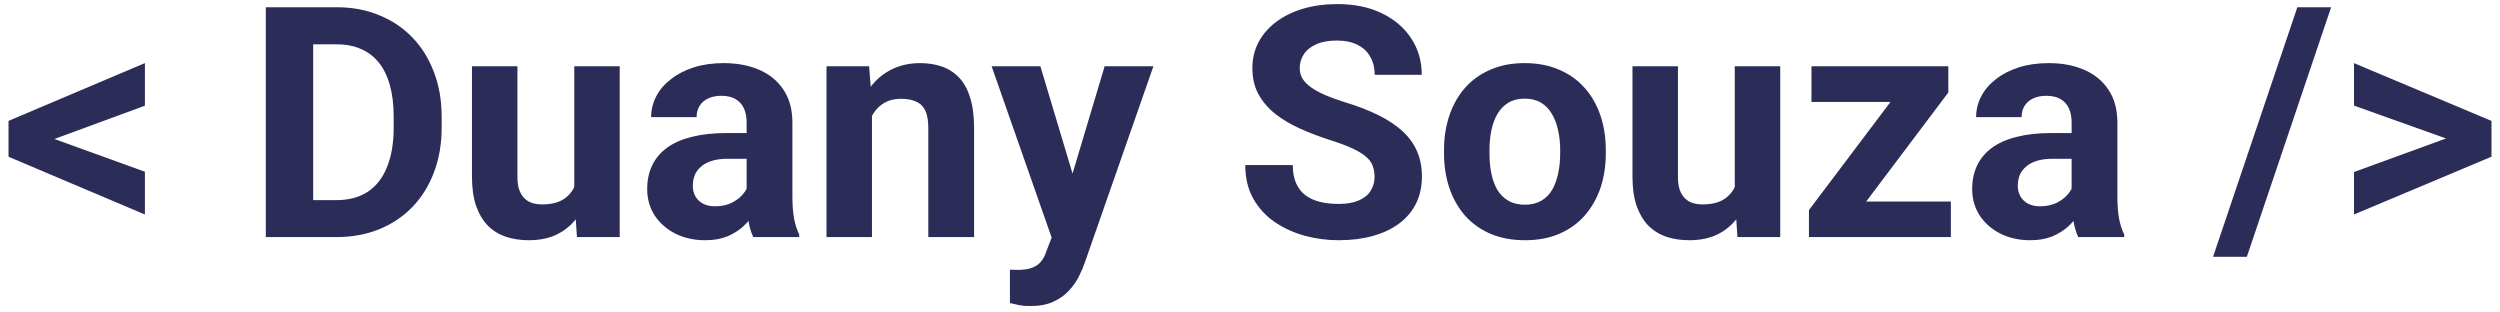 <svg width="232" height="29" viewBox="0 0 232 29" fill="none" xmlns="http://www.w3.org/2000/svg">
<g filter="url(#filter0_b_4_3)">
<path d="M4.131 12.566L13.447 15.935V19.905L0.791 14.544V11.731L4.131 12.566ZM13.447 9.812L4.116 13.24L0.791 14.031V11.219L13.447 5.857V9.812ZM31.216 22H26.572L26.602 18.572H31.216C32.368 18.572 33.34 18.314 34.131 17.796C34.922 17.269 35.518 16.502 35.918 15.496C36.328 14.49 36.533 13.274 36.533 11.849V10.809C36.533 9.715 36.416 8.753 36.182 7.923C35.957 7.093 35.62 6.395 35.171 5.828C34.722 5.262 34.17 4.837 33.516 4.554C32.861 4.261 32.109 4.114 31.26 4.114H26.484V0.672H31.26C32.685 0.672 33.989 0.916 35.171 1.404C36.362 1.883 37.393 2.571 38.262 3.47C39.131 4.368 39.8 5.442 40.269 6.692C40.747 7.933 40.986 9.314 40.986 10.838V11.849C40.986 13.362 40.747 14.744 40.269 15.994C39.8 17.244 39.131 18.318 38.262 19.217C37.402 20.105 36.372 20.794 35.171 21.282C33.98 21.761 32.661 22 31.216 22ZM29.062 0.672V22H24.668V0.672H29.062ZM53.291 18.206V6.15H57.51V22H53.54L53.291 18.206ZM53.76 14.954L55.005 14.925C55.005 15.979 54.883 16.961 54.639 17.869C54.395 18.768 54.028 19.549 53.54 20.213C53.052 20.867 52.437 21.38 51.694 21.751C50.952 22.112 50.078 22.293 49.072 22.293C48.301 22.293 47.588 22.186 46.934 21.971C46.289 21.746 45.732 21.399 45.264 20.931C44.805 20.452 44.443 19.842 44.18 19.1C43.926 18.348 43.799 17.444 43.799 16.39V6.15H48.018V16.419C48.018 16.888 48.071 17.283 48.179 17.605C48.296 17.928 48.457 18.191 48.662 18.396C48.867 18.602 49.106 18.748 49.38 18.836C49.663 18.924 49.976 18.968 50.317 18.968C51.187 18.968 51.87 18.792 52.368 18.44C52.876 18.089 53.232 17.61 53.438 17.005C53.652 16.39 53.76 15.706 53.76 14.954ZM69.287 18.426V11.365C69.287 10.857 69.204 10.423 69.038 10.062C68.872 9.69 68.613 9.402 68.262 9.197C67.92 8.992 67.476 8.89 66.929 8.89C66.46 8.89 66.055 8.973 65.713 9.139C65.371 9.295 65.107 9.524 64.922 9.827C64.736 10.12 64.644 10.467 64.644 10.867H60.425C60.425 10.193 60.581 9.554 60.894 8.948C61.206 8.343 61.66 7.811 62.256 7.352C62.852 6.883 63.56 6.517 64.38 6.253C65.21 5.989 66.138 5.857 67.163 5.857C68.394 5.857 69.487 6.062 70.444 6.473C71.401 6.883 72.153 7.498 72.7 8.318C73.257 9.139 73.535 10.164 73.535 11.395V18.177C73.535 19.046 73.589 19.759 73.696 20.315C73.804 20.862 73.96 21.341 74.165 21.751V22H69.902C69.697 21.57 69.541 21.033 69.434 20.389C69.336 19.734 69.287 19.08 69.287 18.426ZM69.844 12.347L69.873 14.734H67.515C66.958 14.734 66.475 14.798 66.064 14.925C65.654 15.052 65.317 15.232 65.054 15.467C64.79 15.691 64.595 15.955 64.468 16.258C64.351 16.561 64.292 16.893 64.292 17.254C64.292 17.615 64.375 17.942 64.541 18.235C64.707 18.519 64.946 18.743 65.259 18.909C65.571 19.065 65.938 19.144 66.357 19.144C66.992 19.144 67.544 19.017 68.013 18.763C68.481 18.509 68.843 18.196 69.097 17.825C69.36 17.454 69.497 17.102 69.507 16.77L70.62 18.558C70.464 18.958 70.249 19.373 69.976 19.803C69.712 20.232 69.375 20.638 68.965 21.019C68.555 21.39 68.061 21.697 67.485 21.941C66.909 22.176 66.226 22.293 65.435 22.293C64.429 22.293 63.516 22.093 62.695 21.692C61.885 21.282 61.24 20.721 60.762 20.008C60.293 19.285 60.059 18.465 60.059 17.547C60.059 16.717 60.215 15.979 60.527 15.335C60.84 14.69 61.299 14.148 61.904 13.709C62.52 13.26 63.286 12.923 64.204 12.698C65.122 12.464 66.186 12.347 67.397 12.347H69.844ZM80.918 9.534V22H76.699V6.15H80.654L80.918 9.534ZM80.303 13.519H79.16C79.16 12.347 79.311 11.292 79.614 10.354C79.917 9.407 80.342 8.602 80.889 7.938C81.436 7.264 82.085 6.751 82.837 6.399C83.599 6.038 84.448 5.857 85.386 5.857C86.128 5.857 86.807 5.965 87.422 6.18C88.037 6.395 88.564 6.736 89.004 7.205C89.453 7.674 89.795 8.294 90.029 9.065C90.273 9.837 90.395 10.779 90.395 11.893V22H86.147V11.878C86.147 11.175 86.05 10.628 85.855 10.237C85.659 9.847 85.371 9.573 84.99 9.417C84.619 9.251 84.16 9.168 83.613 9.168C83.047 9.168 82.554 9.28 82.134 9.505C81.724 9.729 81.382 10.042 81.108 10.442C80.845 10.833 80.644 11.292 80.508 11.819C80.371 12.347 80.303 12.913 80.303 13.519ZM98.306 20.213L102.51 6.15H107.036L100.664 24.388C100.527 24.788 100.342 25.218 100.107 25.677C99.883 26.136 99.575 26.57 99.185 26.98C98.804 27.4 98.32 27.742 97.734 28.006C97.158 28.27 96.45 28.401 95.61 28.401C95.21 28.401 94.883 28.377 94.629 28.328C94.375 28.279 94.072 28.211 93.721 28.123V25.032C93.828 25.032 93.94 25.032 94.058 25.032C94.175 25.042 94.287 25.047 94.394 25.047C94.951 25.047 95.405 24.983 95.757 24.856C96.108 24.73 96.392 24.534 96.606 24.27C96.821 24.017 96.992 23.685 97.119 23.274L98.306 20.213ZM96.548 6.15L99.99 17.635L100.591 22.102L97.72 22.41L92.022 6.15H96.548ZM127.559 16.419C127.559 16.038 127.5 15.696 127.383 15.394C127.275 15.081 127.07 14.798 126.768 14.544C126.465 14.28 126.04 14.021 125.493 13.768C124.946 13.514 124.238 13.25 123.369 12.977C122.402 12.664 121.484 12.312 120.615 11.922C119.756 11.531 118.994 11.077 118.33 10.56C117.676 10.032 117.158 9.422 116.777 8.729C116.406 8.035 116.221 7.229 116.221 6.312C116.221 5.423 116.416 4.617 116.807 3.895C117.197 3.162 117.744 2.537 118.447 2.02C119.15 1.492 119.98 1.087 120.938 0.804C121.904 0.521 122.964 0.379 124.116 0.379C125.688 0.379 127.061 0.662 128.232 1.229C129.404 1.795 130.312 2.571 130.957 3.558C131.611 4.544 131.938 5.672 131.938 6.941H127.573C127.573 6.316 127.441 5.77 127.178 5.301C126.924 4.822 126.533 4.446 126.006 4.173C125.488 3.899 124.834 3.763 124.043 3.763C123.281 3.763 122.646 3.88 122.139 4.114C121.631 4.339 121.25 4.646 120.996 5.037C120.742 5.418 120.615 5.848 120.615 6.326C120.615 6.688 120.703 7.015 120.879 7.308C121.064 7.601 121.338 7.874 121.699 8.128C122.061 8.382 122.505 8.621 123.032 8.846C123.56 9.07 124.17 9.29 124.863 9.505C126.025 9.856 127.046 10.252 127.925 10.691C128.813 11.131 129.556 11.624 130.151 12.171C130.747 12.718 131.196 13.338 131.499 14.031C131.802 14.725 131.953 15.511 131.953 16.39C131.953 17.317 131.772 18.148 131.411 18.88C131.05 19.612 130.527 20.232 129.844 20.74C129.16 21.248 128.345 21.634 127.397 21.898C126.45 22.161 125.391 22.293 124.219 22.293C123.164 22.293 122.124 22.156 121.099 21.883C120.073 21.6 119.141 21.175 118.301 20.608C117.471 20.042 116.807 19.319 116.309 18.44C115.811 17.561 115.562 16.521 115.562 15.32H119.971C119.971 15.984 120.073 16.546 120.278 17.005C120.483 17.464 120.771 17.835 121.143 18.118C121.523 18.401 121.973 18.606 122.49 18.733C123.018 18.86 123.594 18.924 124.219 18.924C124.98 18.924 125.605 18.816 126.094 18.602C126.592 18.387 126.958 18.089 127.192 17.708C127.437 17.327 127.559 16.898 127.559 16.419ZM134.004 14.236V13.929C134.004 12.767 134.17 11.697 134.502 10.721C134.834 9.734 135.317 8.88 135.952 8.157C136.587 7.435 137.368 6.873 138.296 6.473C139.224 6.062 140.288 5.857 141.489 5.857C142.69 5.857 143.76 6.062 144.697 6.473C145.635 6.873 146.421 7.435 147.056 8.157C147.7 8.88 148.188 9.734 148.521 10.721C148.853 11.697 149.019 12.767 149.019 13.929V14.236C149.019 15.389 148.853 16.458 148.521 17.444C148.188 18.421 147.7 19.275 147.056 20.008C146.421 20.73 145.64 21.292 144.712 21.692C143.784 22.093 142.72 22.293 141.519 22.293C140.317 22.293 139.248 22.093 138.311 21.692C137.383 21.292 136.597 20.73 135.952 20.008C135.317 19.275 134.834 18.421 134.502 17.444C134.17 16.458 134.004 15.389 134.004 14.236ZM138.223 13.929V14.236C138.223 14.9 138.281 15.521 138.398 16.097C138.516 16.673 138.701 17.181 138.955 17.62C139.219 18.05 139.561 18.387 139.98 18.631C140.4 18.875 140.913 18.997 141.519 18.997C142.104 18.997 142.607 18.875 143.027 18.631C143.447 18.387 143.784 18.05 144.038 17.62C144.292 17.181 144.478 16.673 144.595 16.097C144.722 15.521 144.785 14.9 144.785 14.236V13.929C144.785 13.284 144.722 12.679 144.595 12.112C144.478 11.536 144.287 11.028 144.023 10.589C143.77 10.14 143.433 9.788 143.013 9.534C142.593 9.28 142.085 9.153 141.489 9.153C140.894 9.153 140.386 9.28 139.966 9.534C139.556 9.788 139.219 10.14 138.955 10.589C138.701 11.028 138.516 11.536 138.398 12.112C138.281 12.679 138.223 13.284 138.223 13.929ZM160.986 18.206V6.15H165.205V22H161.235L160.986 18.206ZM161.455 14.954L162.7 14.925C162.7 15.979 162.578 16.961 162.334 17.869C162.09 18.768 161.724 19.549 161.235 20.213C160.747 20.867 160.132 21.38 159.39 21.751C158.647 22.112 157.773 22.293 156.768 22.293C155.996 22.293 155.283 22.186 154.629 21.971C153.984 21.746 153.428 21.399 152.959 20.931C152.5 20.452 152.139 19.842 151.875 19.1C151.621 18.348 151.494 17.444 151.494 16.39V6.15H155.713V16.419C155.713 16.888 155.767 17.283 155.874 17.605C155.991 17.928 156.152 18.191 156.357 18.396C156.562 18.602 156.802 18.748 157.075 18.836C157.358 18.924 157.671 18.968 158.013 18.968C158.882 18.968 159.565 18.792 160.063 18.44C160.571 18.089 160.928 17.61 161.133 17.005C161.348 16.39 161.455 15.706 161.455 14.954ZM181.04 18.704V22H168.999V18.704H181.04ZM180.806 8.582L170.698 22H167.871V19.495L177.935 6.15H180.806V8.582ZM179.312 6.15V9.461H168.105V6.15H179.312ZM192.246 18.426V11.365C192.246 10.857 192.163 10.423 191.997 10.062C191.831 9.69 191.572 9.402 191.221 9.197C190.879 8.992 190.435 8.89 189.888 8.89C189.419 8.89 189.014 8.973 188.672 9.139C188.33 9.295 188.066 9.524 187.881 9.827C187.695 10.12 187.603 10.467 187.603 10.867H183.384C183.384 10.193 183.54 9.554 183.853 8.948C184.165 8.343 184.619 7.811 185.215 7.352C185.811 6.883 186.519 6.517 187.339 6.253C188.169 5.989 189.097 5.857 190.122 5.857C191.353 5.857 192.446 6.062 193.403 6.473C194.36 6.883 195.112 7.498 195.659 8.318C196.216 9.139 196.494 10.164 196.494 11.395V18.177C196.494 19.046 196.548 19.759 196.655 20.315C196.763 20.862 196.919 21.341 197.124 21.751V22H192.861C192.656 21.57 192.5 21.033 192.393 20.389C192.295 19.734 192.246 19.08 192.246 18.426ZM192.803 12.347L192.832 14.734H190.474C189.917 14.734 189.434 14.798 189.023 14.925C188.613 15.052 188.276 15.232 188.013 15.467C187.749 15.691 187.554 15.955 187.427 16.258C187.31 16.561 187.251 16.893 187.251 17.254C187.251 17.615 187.334 17.942 187.5 18.235C187.666 18.519 187.905 18.743 188.218 18.909C188.53 19.065 188.896 19.144 189.316 19.144C189.951 19.144 190.503 19.017 190.972 18.763C191.44 18.509 191.802 18.196 192.056 17.825C192.319 17.454 192.456 17.102 192.466 16.77L193.579 18.558C193.423 18.958 193.208 19.373 192.935 19.803C192.671 20.232 192.334 20.638 191.924 21.019C191.514 21.39 191.021 21.697 190.444 21.941C189.868 22.176 189.185 22.293 188.394 22.293C187.388 22.293 186.475 22.093 185.654 21.692C184.844 21.282 184.199 20.721 183.721 20.008C183.252 19.285 183.018 18.465 183.018 17.547C183.018 16.717 183.174 15.979 183.486 15.335C183.799 14.69 184.258 14.148 184.863 13.709C185.479 13.26 186.245 12.923 187.163 12.698C188.081 12.464 189.146 12.347 190.356 12.347H192.803ZM216.328 0.672L208.506 23.831H205.371L213.193 0.672H216.328ZM227.842 13.152L218.452 9.798V5.857L231.211 11.219V14.046L227.842 13.152ZM218.452 15.965L227.856 12.537L231.211 11.731V14.544L218.452 19.905V15.965Z" fill="#2C2C58"/>
</g>
<defs>
<filter id="filter0_b_4_3" x="-3.209" y="-3.621" width="238.42" height="36.023" filterUnits="userSpaceOnUse" color-interpolation-filters="sRGB">
<feFlood flood-opacity="0" result="BackgroundImageFix"/>
<feGaussianBlur in="BackgroundImage" stdDeviation="2"/>
<feComposite in2="SourceAlpha" operator="in" result="effect1_backgroundBlur_4_3"/>
<feBlend mode="normal" in="SourceGraphic" in2="effect1_backgroundBlur_4_3" result="shape"/>
</filter>
</defs>
</svg>
